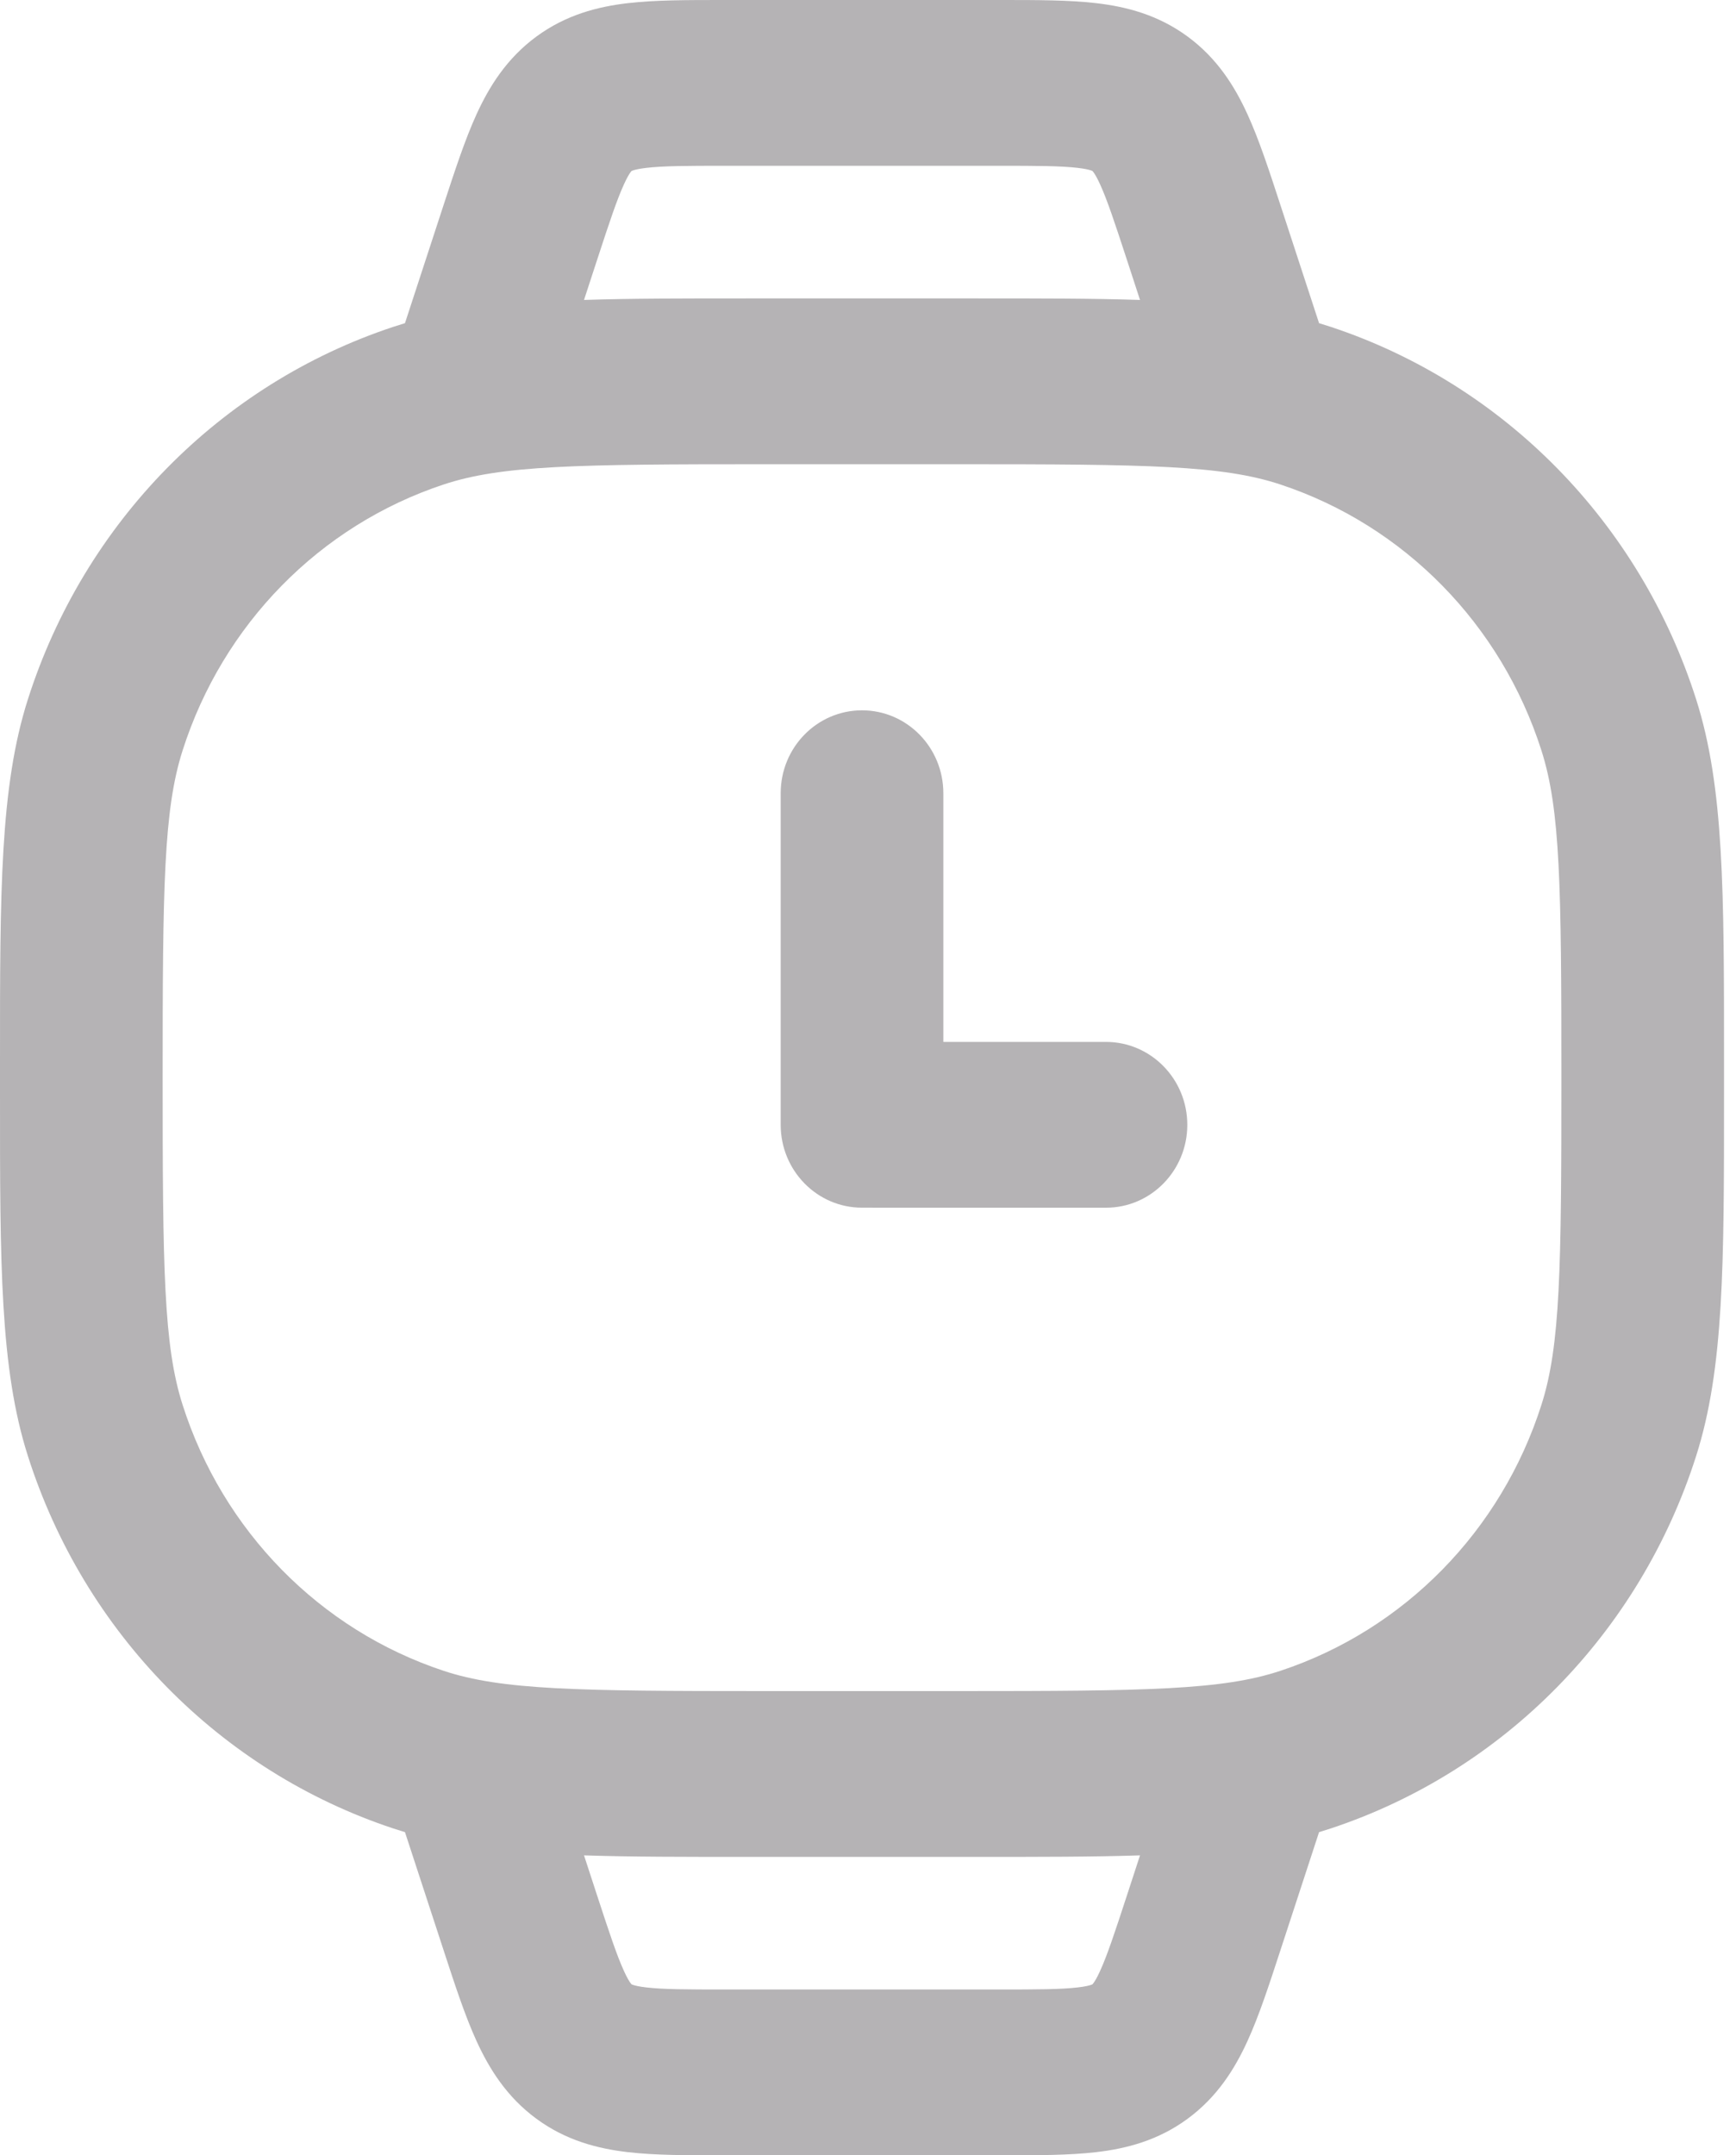 <svg width="58" height="72" viewBox="0 0 58 72" fill="none" xmlns="http://www.w3.org/2000/svg">
<path fill-rule="evenodd" clip-rule="evenodd" d="M24.113 1.05769e-05H33.487C34.637 -0 35.716 -0 36.621 0.105C37.629 0.222 38.688 0.493 39.677 1.22C40.666 1.946 41.253 2.885 41.68 3.822C42.065 4.663 42.406 5.707 42.769 6.819L44.07 10.796C44.201 10.835 44.33 10.876 44.458 10.918C50.248 12.835 54.788 17.462 56.669 23.364C57.602 26.289 57.601 29.791 57.6 35.418V36.582C57.601 42.209 57.602 45.711 56.669 48.636C54.788 54.538 50.248 59.165 44.458 61.082C44.33 61.124 44.201 61.165 44.07 61.204L42.769 65.181C42.406 66.293 42.065 67.337 41.681 68.178C41.253 69.115 40.666 70.054 39.677 70.78C38.688 71.507 37.629 71.778 36.621 71.895C35.716 72 34.637 72 33.487 72H24.113C22.963 72 21.884 72 20.979 71.895C19.971 71.778 18.912 71.507 17.923 70.78C16.934 70.054 16.347 69.115 15.919 68.178C15.535 67.337 15.194 66.293 14.831 65.181L13.53 61.204C13.399 61.165 13.27 61.124 13.142 61.082C7.352 59.165 2.812 54.538 0.931 48.636C-0.002 45.711 -0.001 42.209 6.86523e-05 36.582V35.418C-0.001 29.791 -0.002 26.289 0.931 23.364C2.812 17.462 7.352 12.835 13.142 10.918C13.27 10.876 13.399 10.835 13.53 10.796L14.83 6.819C15.194 5.707 15.535 4.663 15.919 3.822C16.347 2.885 16.934 1.946 17.923 1.22C18.912 0.493 19.971 0.222 20.979 0.105C21.883 -0 22.963 -0 24.113 1.05769e-05ZM19.512 61.98L19.945 63.306C20.363 64.585 20.609 65.322 20.846 65.842C20.953 66.077 21.027 66.193 21.066 66.246C21.084 66.271 21.097 66.284 21.097 66.284L21.1 66.287L21.104 66.29C21.104 66.29 21.12 66.298 21.149 66.307C21.212 66.329 21.343 66.363 21.595 66.392C22.154 66.457 22.918 66.461 24.241 66.461H33.359C34.682 66.461 35.446 66.457 36.005 66.392C36.257 66.363 36.388 66.329 36.451 66.307C36.48 66.298 36.496 66.29 36.496 66.29L36.5 66.287L36.503 66.284C36.503 66.284 36.516 66.271 36.533 66.246C36.573 66.193 36.647 66.077 36.754 65.842C36.991 65.322 37.237 64.585 37.655 63.306L38.088 61.98C36.513 62.032 34.722 62.031 32.632 62.031H24.969C22.878 62.031 21.087 62.032 19.512 61.98ZM37.655 8.694L38.088 10.02C36.513 9.968 34.722 9.969 32.631 9.969H24.969C22.878 9.969 21.087 9.968 19.512 10.02L19.945 8.694C20.363 7.415 20.609 6.678 20.846 6.158C20.953 5.923 21.027 5.807 21.066 5.754C21.084 5.729 21.097 5.716 21.097 5.716L21.1 5.713L21.104 5.71C21.104 5.71 21.12 5.702 21.149 5.693C21.212 5.672 21.343 5.637 21.595 5.608C22.154 5.543 22.918 5.538 24.241 5.538H33.359C34.682 5.538 35.446 5.543 36.005 5.608C36.257 5.637 36.388 5.672 36.451 5.693C36.48 5.702 36.495 5.71 36.495 5.71L36.499 5.713L36.503 5.716C36.503 5.716 36.516 5.729 36.533 5.754C36.573 5.807 36.647 5.923 36.754 6.158C36.991 6.678 37.237 7.415 37.655 8.694ZM14.821 16.185C16.764 15.542 19.26 15.508 25.54 15.508H32.06C38.34 15.508 40.836 15.542 42.779 16.185C46.915 17.555 50.157 20.86 51.501 25.075C52.132 27.056 52.166 29.599 52.166 36C52.166 42.401 52.132 44.944 51.501 46.925C50.157 51.14 46.915 54.445 42.779 55.815C40.836 56.458 38.34 56.492 32.06 56.492H25.54C19.26 56.492 16.764 56.458 14.821 55.815C10.685 54.445 7.443 51.14 6.099 46.925C5.468 44.944 5.434 42.401 5.434 36C5.434 29.599 5.468 27.056 6.099 25.075C7.443 20.86 10.685 17.555 14.821 16.185ZM31.517 26.498C31.517 24.968 30.3 23.729 28.8 23.729C27.299 23.729 26.083 24.968 26.083 26.498V37.575C26.083 39.104 27.299 40.344 28.8 40.344L36.95 40.345C38.45 40.346 39.667 39.106 39.668 37.577C39.668 36.047 38.452 34.807 36.952 34.806L31.517 34.806V26.498Z" fill="#B5B3B5"/>
</svg>
